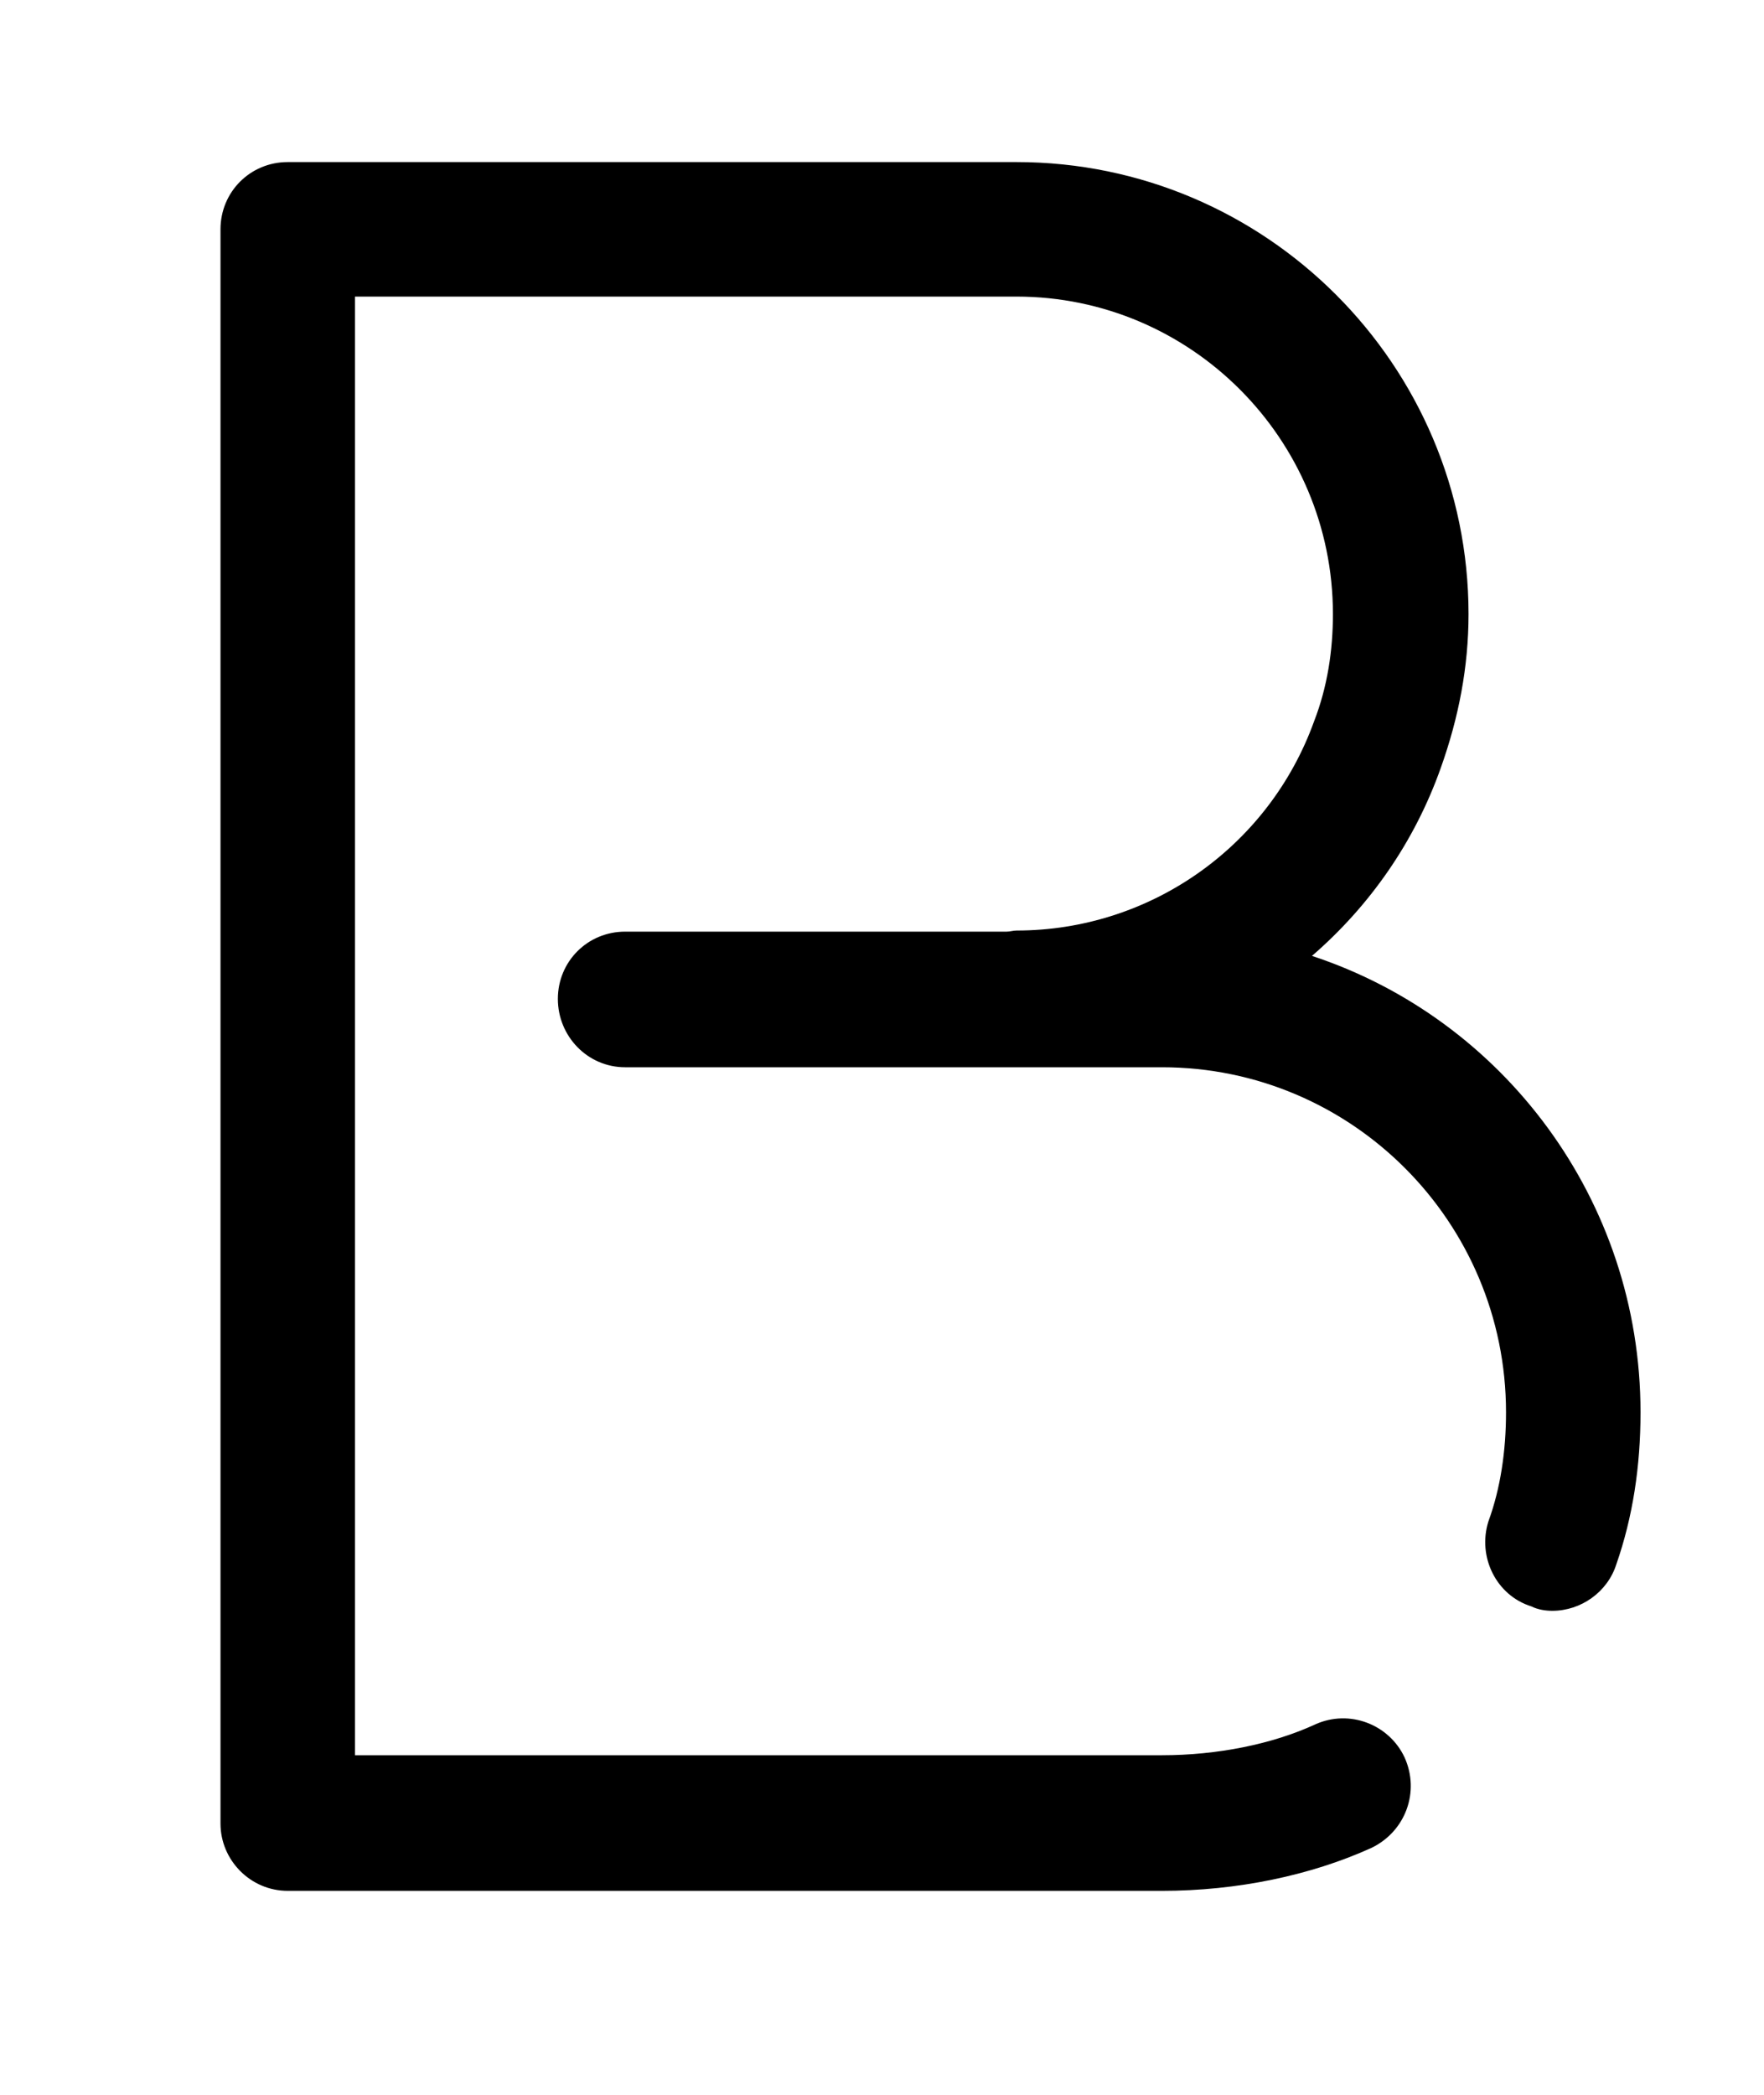 <svg viewBox="0 0 16 19">
	<path d="M11.9 8.67C12.42 8.22 12.83 7.64 13.07 6.96C13.23 6.51 13.32 6.05 13.32 5.57C13.32 3.31 11.48 1.47 9.22 1.47L2.61 1.47C2.27 1.47 2 1.74 2 2.08L2 16.54C2 16.87 2.27 17.15 2.61 17.15L10.54 17.15C11.22 17.15 11.89 17.01 12.44 16.76C12.75 16.61 12.88 16.25 12.74 15.94C12.6 15.64 12.24 15.5 11.93 15.64C11.54 15.82 11.04 15.92 10.54 15.92L3.22 15.92L3.22 2.69L9.22 2.69C10.8 2.69 12.09 3.98 12.09 5.57C12.09 5.9 12.04 6.23 11.92 6.54C11.51 7.68 10.43 8.44 9.22 8.44C9.19 8.44 9.16 8.45 9.13 8.45L5.67 8.45C5.33 8.45 5.06 8.72 5.06 9.06C5.06 9.4 5.33 9.68 5.67 9.68L10.54 9.68C12.26 9.68 13.66 11.08 13.66 12.81C13.66 13.16 13.61 13.5 13.5 13.8C13.4 14.12 13.57 14.47 13.89 14.57C13.95 14.6 14.02 14.61 14.08 14.61C14.34 14.61 14.58 14.44 14.66 14.19C14.81 13.76 14.88 13.3 14.88 12.81C14.88 10.88 13.63 9.24 11.9 8.67Z" />
</svg>
